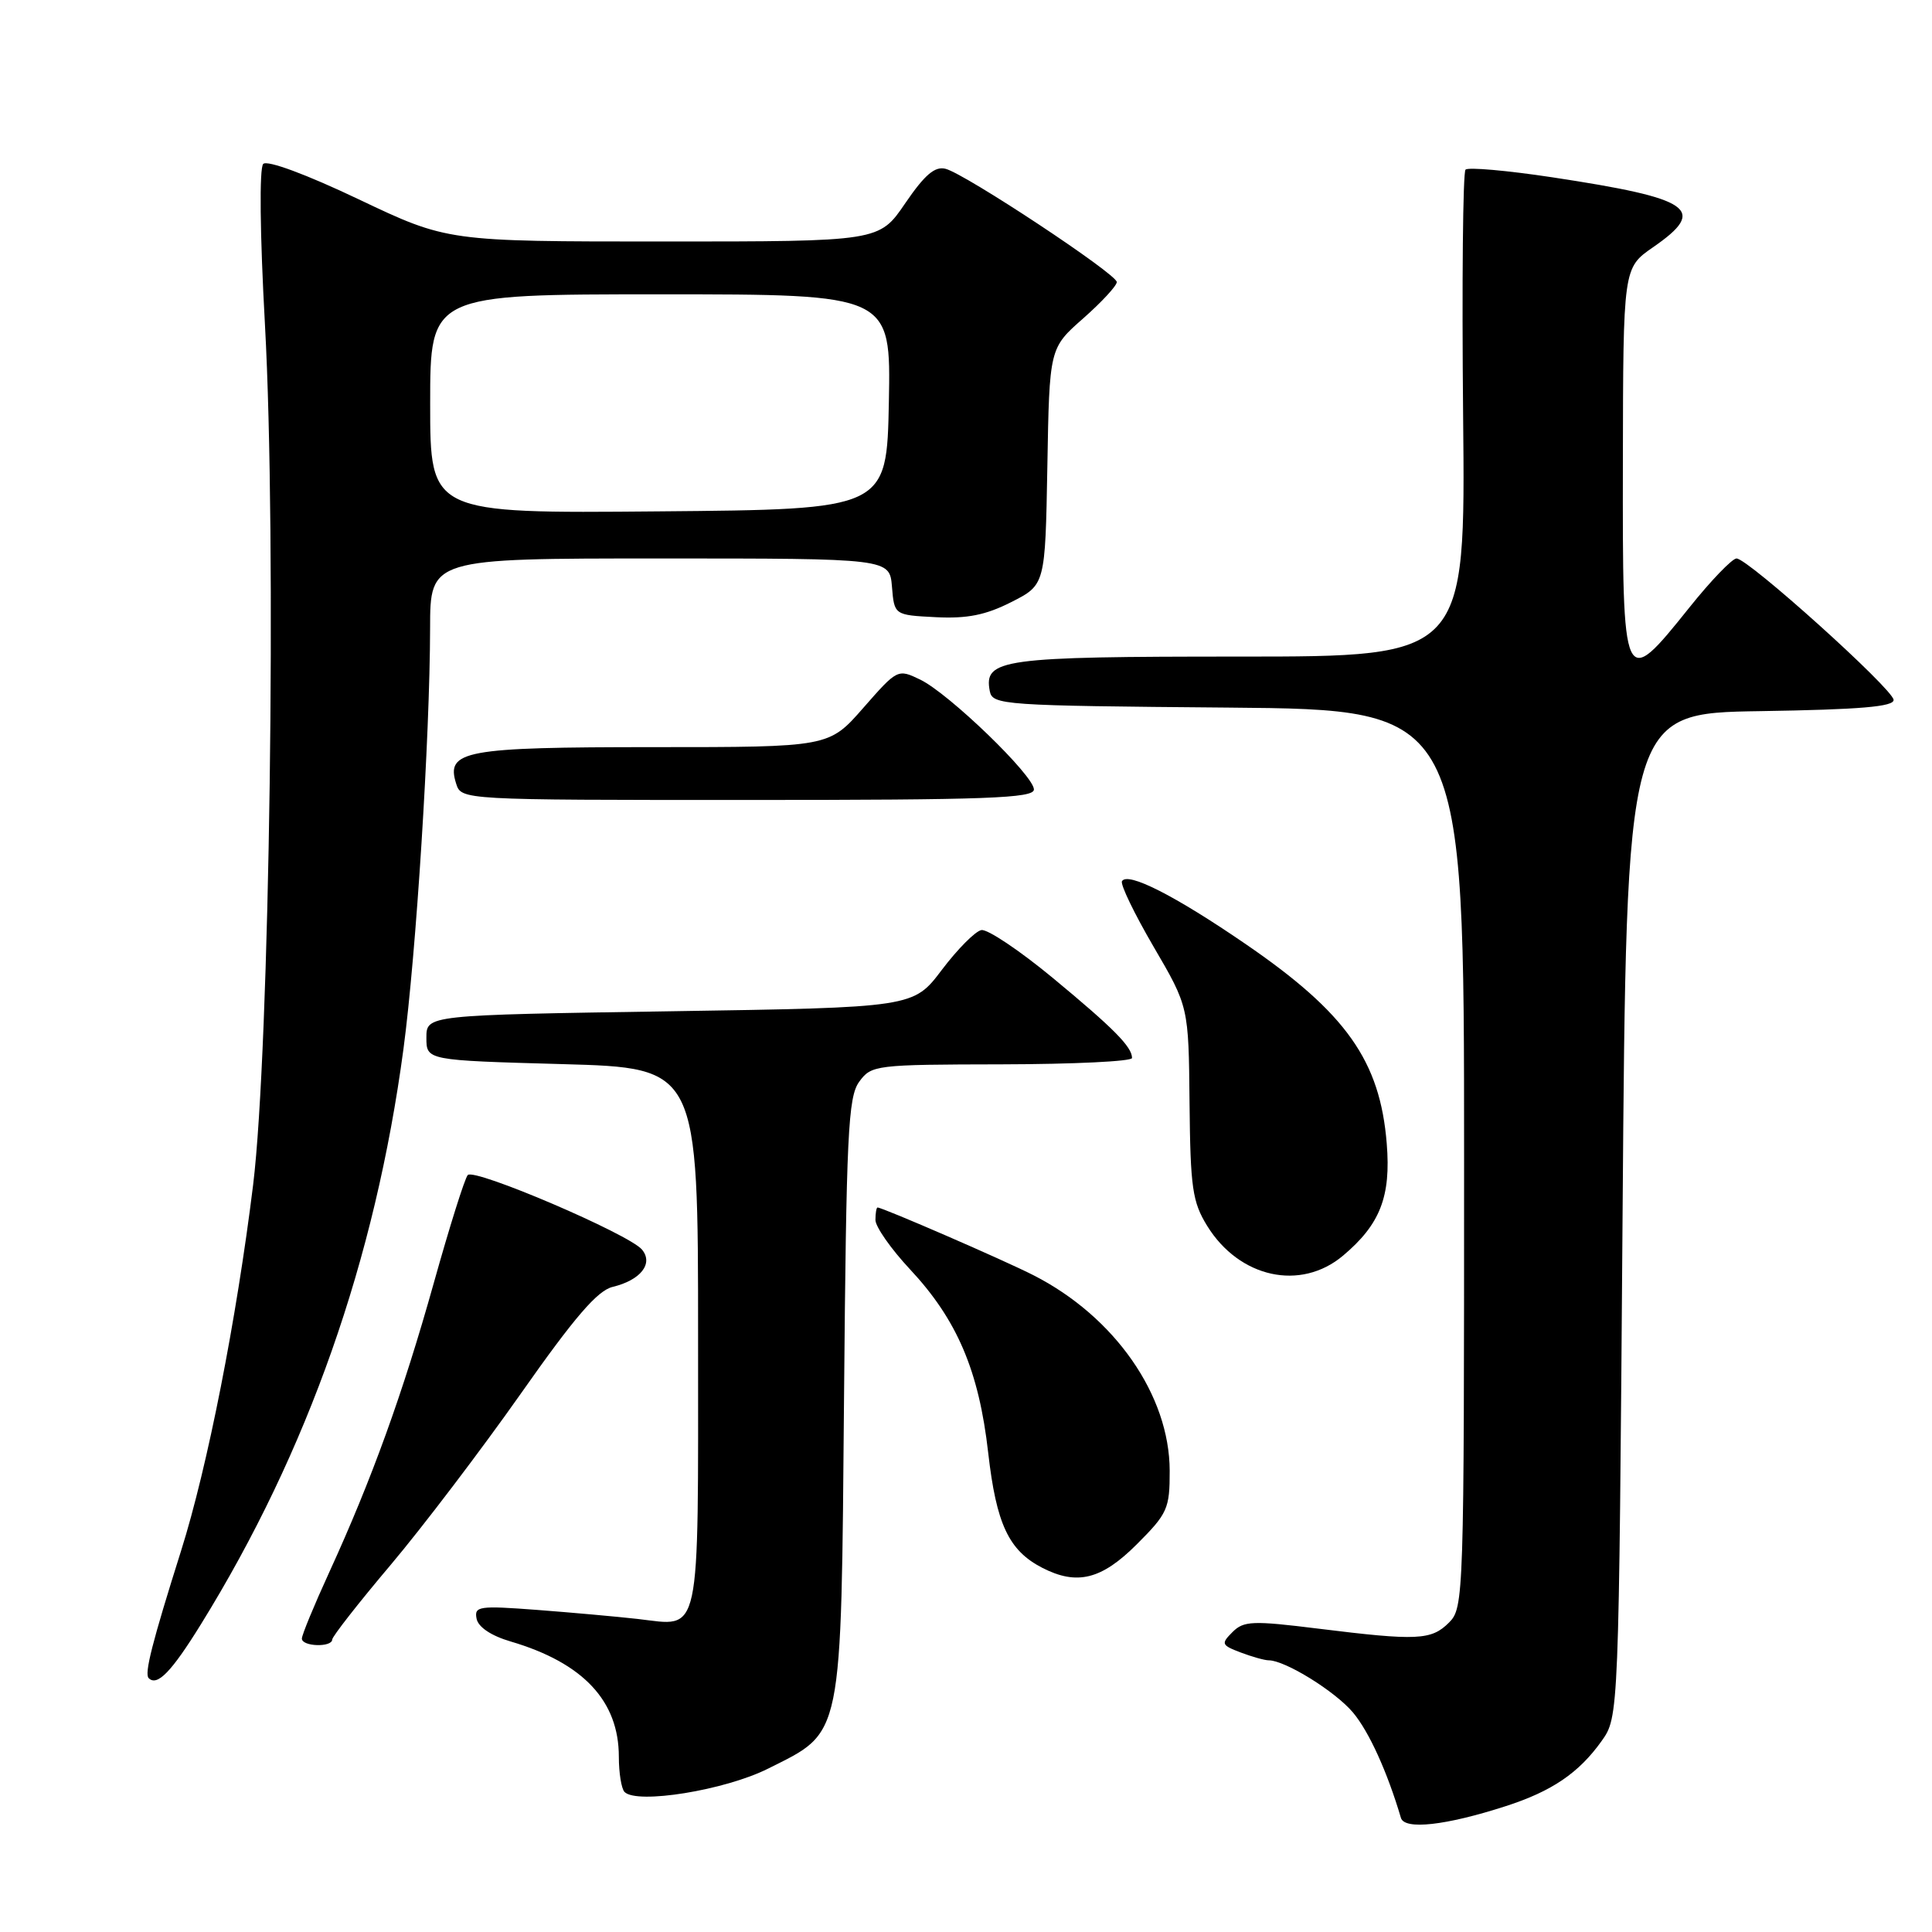 <?xml version="1.0" encoding="UTF-8" standalone="no"?>
<!DOCTYPE svg PUBLIC "-//W3C//DTD SVG 1.1//EN" "http://www.w3.org/Graphics/SVG/1.1/DTD/svg11.dtd" >
<svg xmlns="http://www.w3.org/2000/svg" xmlns:xlink="http://www.w3.org/1999/xlink" version="1.1" viewBox="0 0 256 256">
 <g >
 <path fill="currentColor"
d=" M 199.50 239.33 C 205.62 237.36 209.20 234.93 212.21 230.71 C 214.50 227.50 214.50 227.50 215.00 161.00 C 215.50 94.50 215.50 94.50 233.25 94.23 C 246.52 94.02 250.98 93.64 250.91 92.73 C 250.80 91.27 231.62 74.00 230.10 74.00 C 229.53 74.00 226.71 76.92 223.85 80.50 C 215.05 91.48 214.99 91.36 215.04 61.25 C 215.08 35.50 215.08 35.50 219.04 32.76 C 226.31 27.73 224.26 26.31 205.66 23.49 C 199.70 22.59 194.53 22.13 194.19 22.48 C 193.84 22.83 193.70 37.49 193.87 55.06 C 194.19 87.00 194.19 87.00 164.29 87.00 C 132.70 87.00 130.34 87.32 131.15 91.57 C 131.51 93.42 132.79 93.51 162.76 93.76 C 194.00 94.03 194.00 94.03 194.00 153.51 C 194.00 211.67 193.96 213.04 192.00 215.00 C 189.66 217.34 187.80 217.43 174.73 215.81 C 165.96 214.72 164.80 214.77 163.31 216.26 C 161.77 217.80 161.84 217.99 164.39 218.96 C 165.90 219.53 167.57 220.00 168.10 220.00 C 170.28 220.00 176.91 224.10 179.28 226.92 C 181.40 229.45 183.81 234.74 185.63 240.88 C 186.11 242.50 191.58 241.89 199.50 239.33 Z  M 101.76 234.36 C 111.76 229.35 111.44 230.92 111.84 185.07 C 112.14 150.26 112.38 145.37 113.84 143.35 C 115.46 141.12 115.95 141.06 132.75 141.03 C 142.24 141.01 150.00 140.64 150.00 140.19 C 150.00 138.71 147.57 136.26 139.50 129.58 C 135.10 125.94 130.84 123.09 130.04 123.24 C 129.23 123.39 126.88 125.76 124.80 128.51 C 121.03 133.50 121.03 133.50 88.76 134.00 C 56.50 134.50 56.50 134.50 56.50 137.50 C 56.50 140.50 56.50 140.50 74.50 141.00 C 92.50 141.50 92.50 141.50 92.50 177.29 C 92.50 217.72 92.98 215.49 84.50 214.52 C 81.75 214.21 75.74 213.67 71.15 213.32 C 63.46 212.74 62.82 212.83 63.15 214.49 C 63.37 215.60 65.08 216.75 67.68 217.51 C 77.27 220.34 82.00 225.38 82.00 232.78 C 82.00 234.92 82.34 237.01 82.75 237.44 C 84.37 239.11 96.06 237.22 101.76 234.36 Z  M 26.64 215.20 C 40.79 192.32 49.72 166.94 53.46 139.00 C 55.15 126.33 56.96 97.68 56.99 83.25 C 57.00 74.00 57.00 74.00 87.44 74.00 C 117.88 74.00 117.88 74.00 118.19 77.75 C 118.50 81.50 118.50 81.50 124.00 81.78 C 128.15 81.99 130.61 81.50 134.00 79.78 C 138.50 77.50 138.50 77.50 138.78 61.81 C 139.05 46.13 139.05 46.13 143.53 42.19 C 145.99 40.02 147.99 37.85 147.98 37.37 C 147.96 36.30 127.95 23.06 125.30 22.37 C 123.88 22.00 122.54 23.14 119.95 26.93 C 116.50 32.00 116.50 32.00 87.90 32.00 C 59.29 32.00 59.29 32.00 47.53 26.41 C 40.58 23.10 35.41 21.19 34.88 21.72 C 34.35 22.25 34.44 30.96 35.11 43.06 C 36.67 71.38 35.74 139.09 33.54 157.00 C 31.34 174.85 27.50 194.39 23.99 205.50 C 20.15 217.67 19.11 221.77 19.70 222.36 C 20.83 223.49 22.72 221.54 26.64 215.20 Z  M 44.02 217.25 C 44.03 216.84 47.52 212.38 51.77 207.35 C 56.02 202.31 63.77 192.11 69.00 184.68 C 76.13 174.53 79.17 171.00 81.18 170.52 C 84.88 169.63 86.61 167.44 85.07 165.58 C 83.37 163.53 62.84 154.74 61.98 155.70 C 61.58 156.14 59.56 162.57 57.48 170.00 C 53.38 184.64 49.25 196.06 43.61 208.37 C 41.62 212.71 40.00 216.64 40.00 217.12 C 40.00 218.19 43.99 218.31 44.02 217.25 Z  M 150.63 204.63 C 154.71 200.55 155.00 199.91 154.99 194.88 C 154.97 184.88 147.72 174.47 136.95 168.98 C 133.10 167.01 116.95 160.00 116.28 160.00 C 116.13 160.00 116.00 160.74 116.00 161.65 C 116.00 162.55 118.06 165.49 120.57 168.18 C 126.82 174.86 129.71 181.63 130.94 192.49 C 132.02 201.96 133.66 205.45 138.10 207.74 C 142.71 210.11 145.96 209.30 150.63 204.63 Z  M 177.96 166.38 C 182.88 162.24 184.32 158.55 183.75 151.53 C 182.87 140.57 178.38 134.22 165.02 125.07 C 155.67 118.66 149.42 115.49 148.67 116.76 C 148.42 117.17 150.31 121.08 152.86 125.45 C 157.50 133.39 157.50 133.39 157.62 146.12 C 157.73 157.40 158.00 159.26 159.96 162.44 C 164.22 169.33 172.34 171.11 177.96 166.38 Z  M 137.00 104.61 C 137.00 102.77 125.74 91.89 121.93 90.05 C 118.96 88.62 118.91 88.64 114.39 93.80 C 109.84 99.00 109.84 99.00 86.61 99.00 C 61.54 99.00 59.06 99.46 60.44 103.83 C 61.13 106.00 61.13 106.00 99.07 106.00 C 130.77 106.00 137.00 105.77 137.00 104.61 Z  M 57.00 53.51 C 57.00 39.00 57.00 39.00 87.53 39.00 C 118.05 39.00 118.05 39.00 117.78 53.25 C 117.50 67.50 117.50 67.50 87.25 67.76 C 57.00 68.03 57.00 68.03 57.00 53.51 Z "/>
</g>
</svg>
